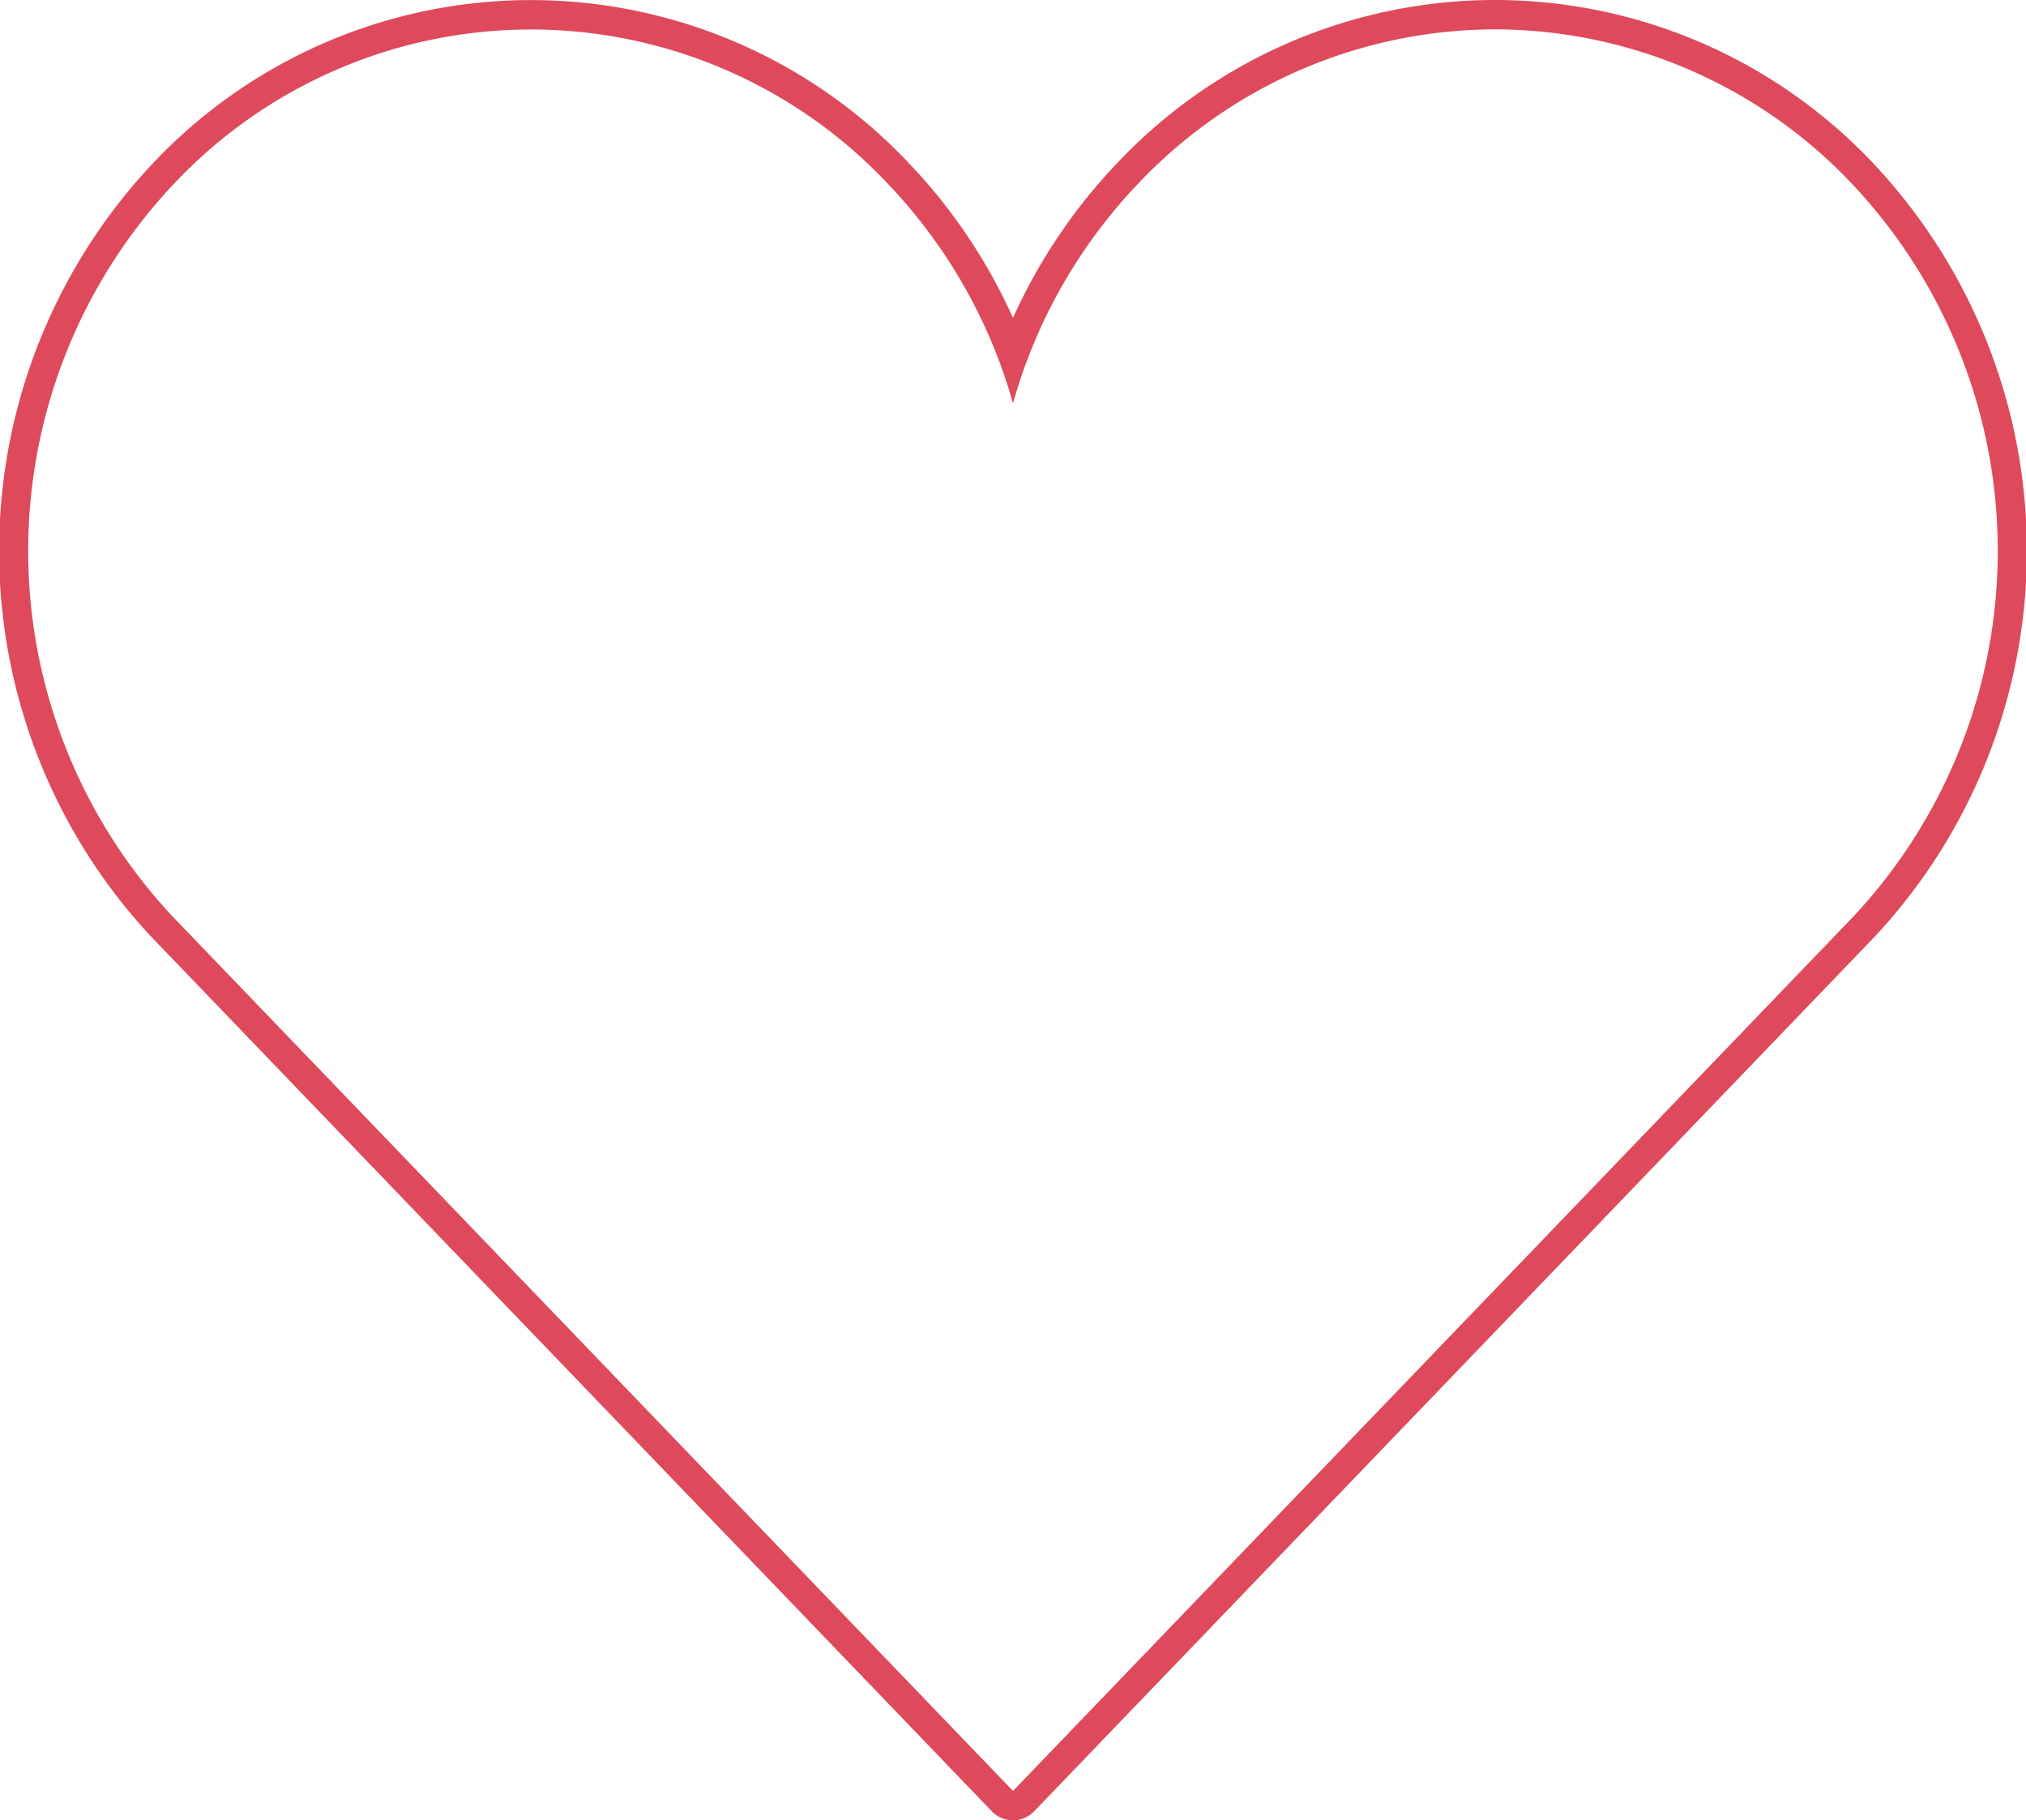 <svg id="heart-stroke-big" xmlns="http://www.w3.org/2000/svg" width="69" height="62" viewBox="0 0 69 62">
  <title>heart-stroke-big</title>
  <path d="M50.921,1a16.755,16.755,0,0,1,12,5.1,18.227,18.227,0,0,1,.205,25.112h0L34.5,61,5.871,31.208h0A18.227,18.227,0,0,1,6.076,6.1a16.691,16.691,0,0,1,24.212.212A17.824,17.824,0,0,1,34.5,13.737a17.824,17.824,0,0,1,4.212-7.429A16.766,16.766,0,0,1,50.921,1m0-1A17.689,17.689,0,0,0,37.987,5.62,18.829,18.829,0,0,0,34.5,10.828a18.829,18.829,0,0,0-3.487-5.209A17.691,17.691,0,0,0,5.362,5.4a19.257,19.257,0,0,0-.217,26.5l.016.016L33.779,61.693a1,1,0,0,0,1.442,0L63.84,31.911l.015-.016a19.257,19.257,0,0,0-.217-26.5A17.707,17.707,0,0,0,50.921,0Z" fill="#de4a5b"/>
</svg>
